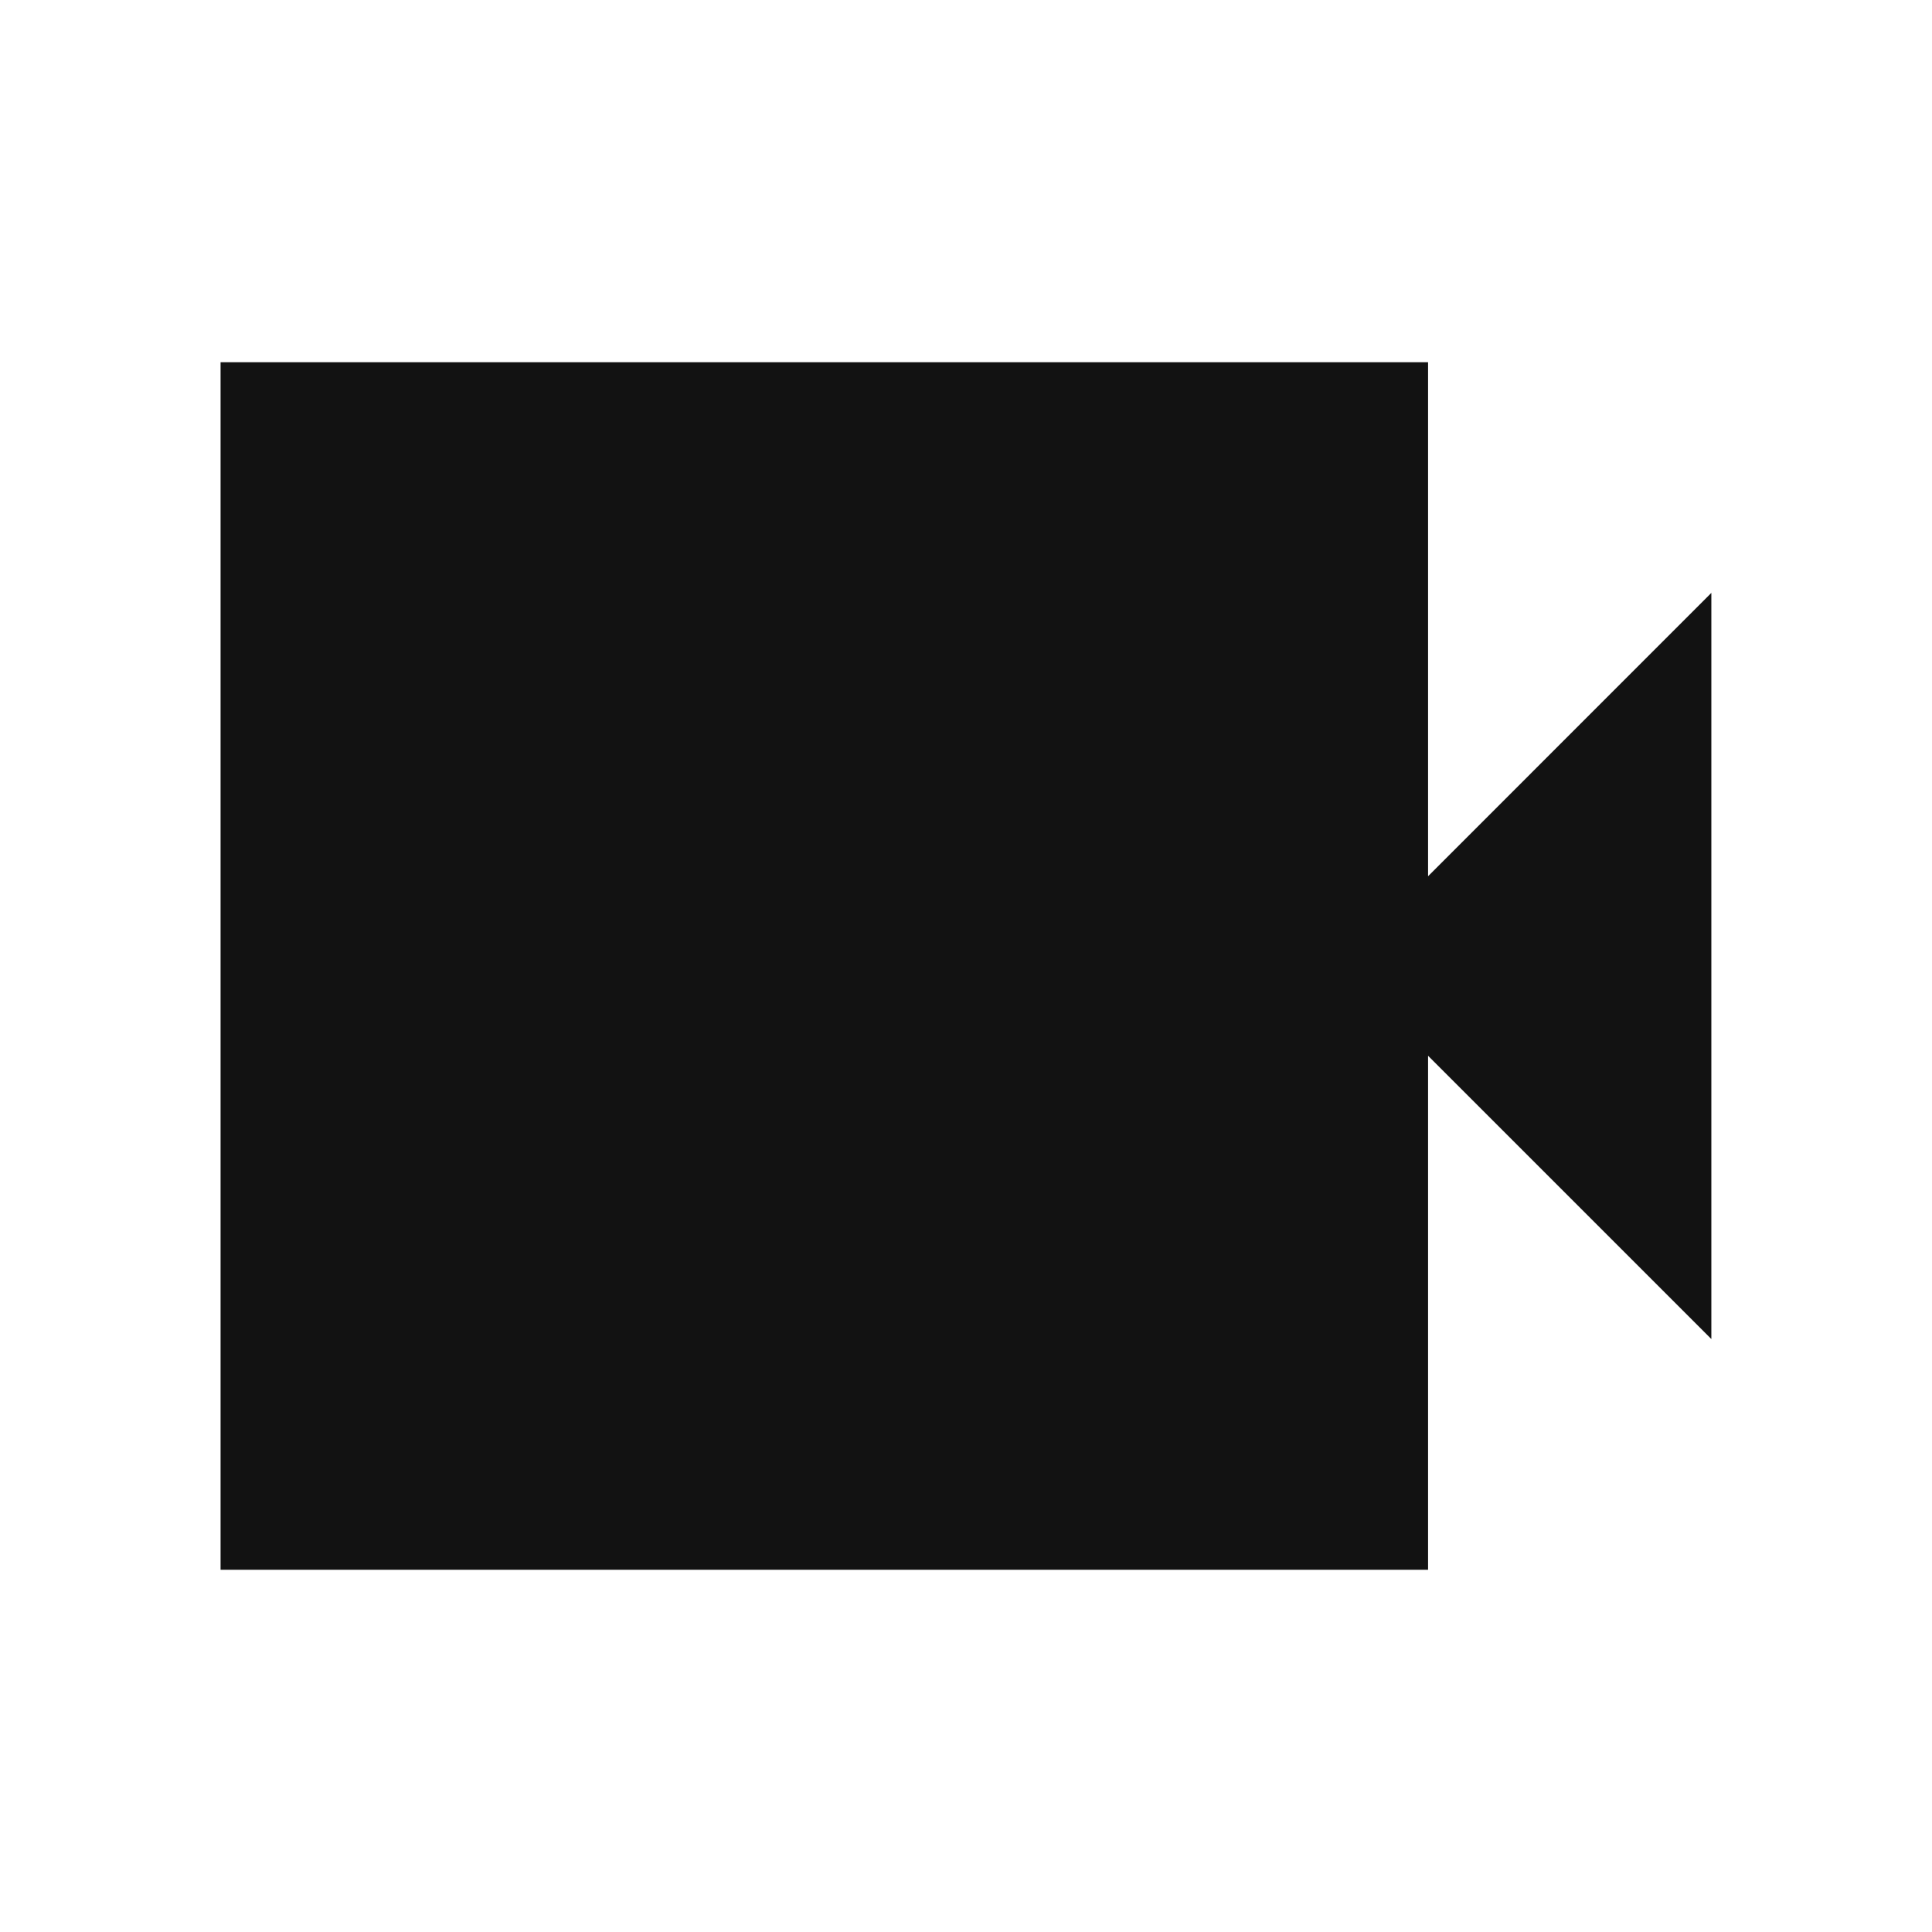 <svg width="24" height="24" viewBox="0 0 24 24" fill="none" xmlns="http://www.w3.org/2000/svg">
<path d="M2.74 19.5V4.5H17.74V10.885L21.259 7.365V16.634L17.74 13.115V19.5H2.74Z" fill="#121212"/>
</svg>
